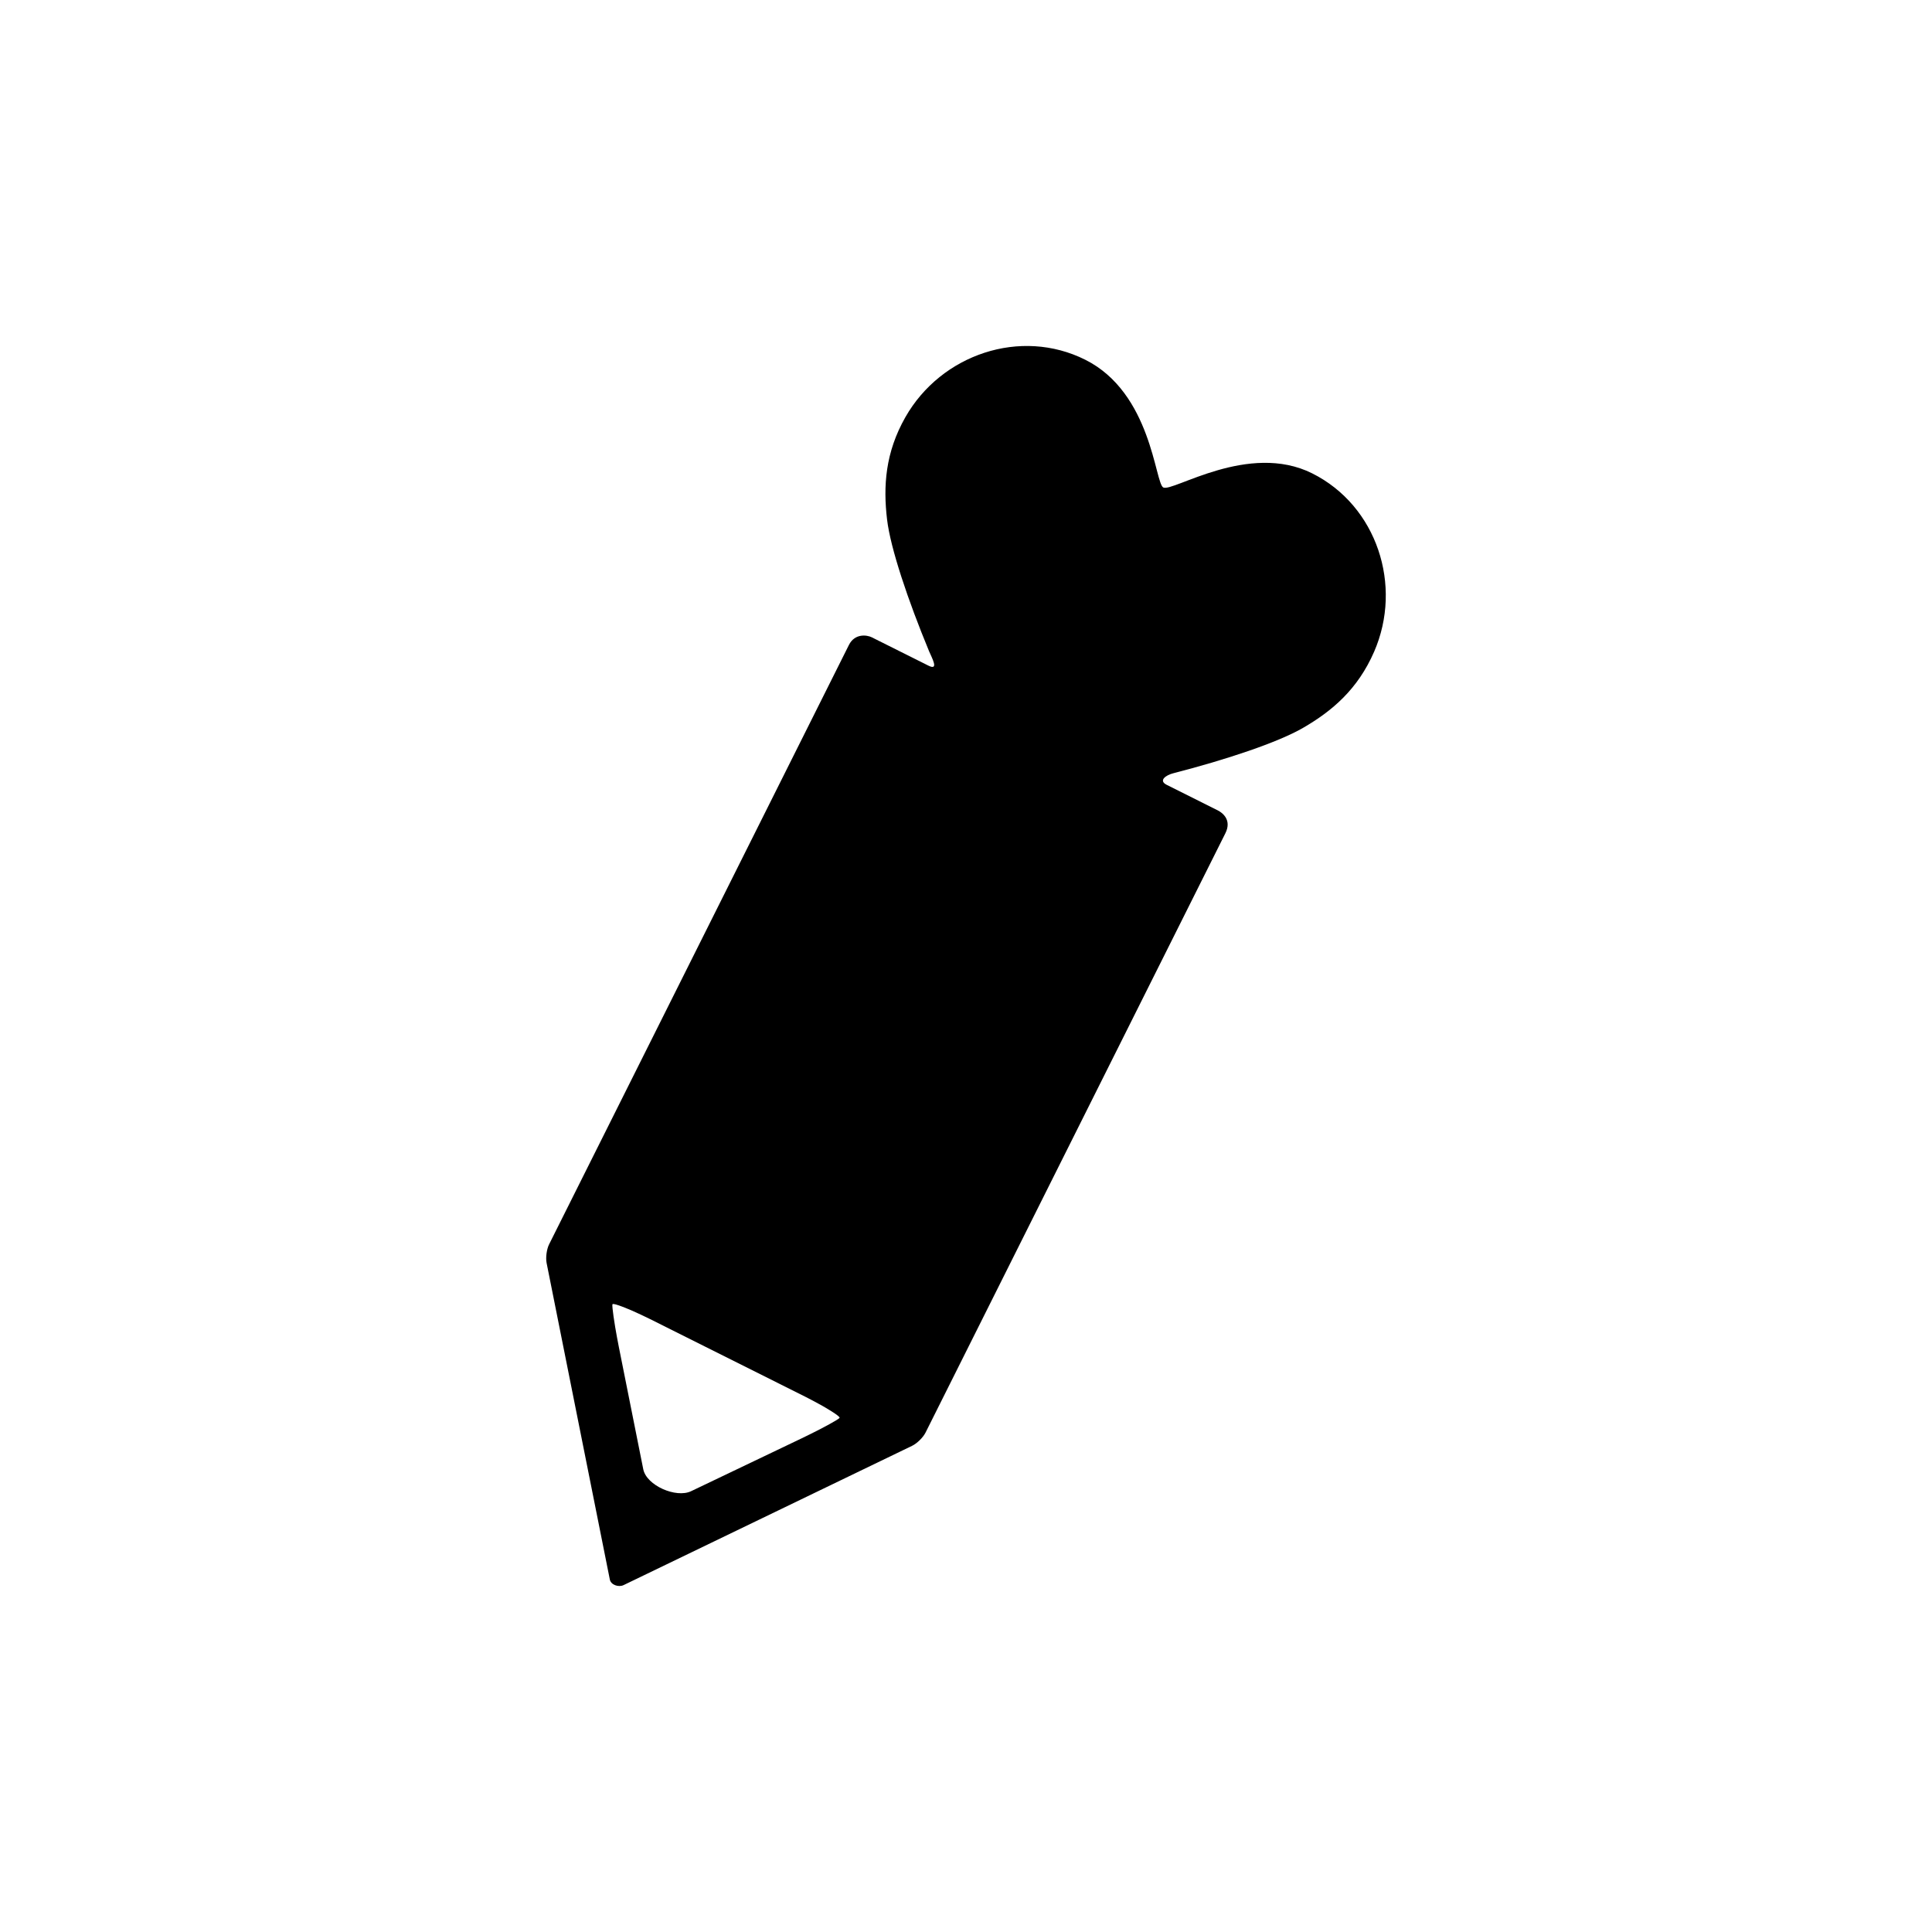 <?xml version="1.0" encoding="utf-8"?>
<!-- Generator: Adobe Illustrator 17.0.1, SVG Export Plug-In . SVG Version: 6.00 Build 0)  -->
<!DOCTYPE svg PUBLIC "-//W3C//DTD SVG 1.1//EN" "http://www.w3.org/Graphics/SVG/1.1/DTD/svg11.dtd">
<svg version="1.1" xmlns="http://www.w3.org/2000/svg" xmlns:xlink="http://www.w3.org/1999/xlink" x="0px" y="0px" width="512px"
	 height="512px" viewBox="0 0 512 512" enable-background="new 0 0 512 512" xml:space="preserve">
<g id="Artwork">
	<g id="Layer_5">
		<path d="M345.313,192.899c7.752-4.486,14.521-10.256,18.84-20.174c7.65-17.565,0.737-38.691-16.392-47.27
			c-16.848-8.436-36.948,4.999-39.478,3.732c-2.215-1.109-3.063-25.031-20.669-33.848c-17.125-8.574-38.184-1.454-47.665,15.195
			c-5.353,9.4-5.918,18.313-4.863,27.172c0.903,7.588,5.521,21.341,11.137,34.896c0.685,1.65,2.745,5.263-0.176,3.801l-14.998-7.502
			c-1.307-0.654-4.516-1.092-6.073,2.02l-79.448,158.816c-0.656,1.304-0.957,3.545-0.67,4.977l16.755,83.879
			c0.288,1.431,2.324,2.108,3.641,1.48l76.447-36.907c1.316-0.632,2.931-2.216,3.583-3.524l79.451-158.813
			c1.75-3.495-0.713-5.417-2.018-6.07l-13.51-6.758c-2.365-1.184-0.087-2.607,1.633-3.051
			C324.97,201.313,338.66,196.75,345.313,192.899z M222.494,375.737c-0.23,0.461-5.286,3.072-5.286,3.072
			c-1.297,0.67-3.438,1.734-4.756,2.363c0,0-21.381,10.221-29.309,14.012c-3.975,1.898-11.809-1.502-12.673-5.823
			c-1.749-8.759-6.478-32.432-6.478-32.432c-0.288-1.433-0.72-3.782-0.961-5.224c0,0-0.941-5.611-0.713-6.071
			c0.233-0.461,5.15,1.687,5.15,1.687c1.337,0.584,3.499,1.597,4.809,2.252l41.095,20.557c1.306,0.654,3.415,1.78,4.685,2.501
			C218.057,372.63,222.724,375.278,222.494,375.737z"/>
	</g>
</g>
<g id="Capa_3">
</g>
</svg>
